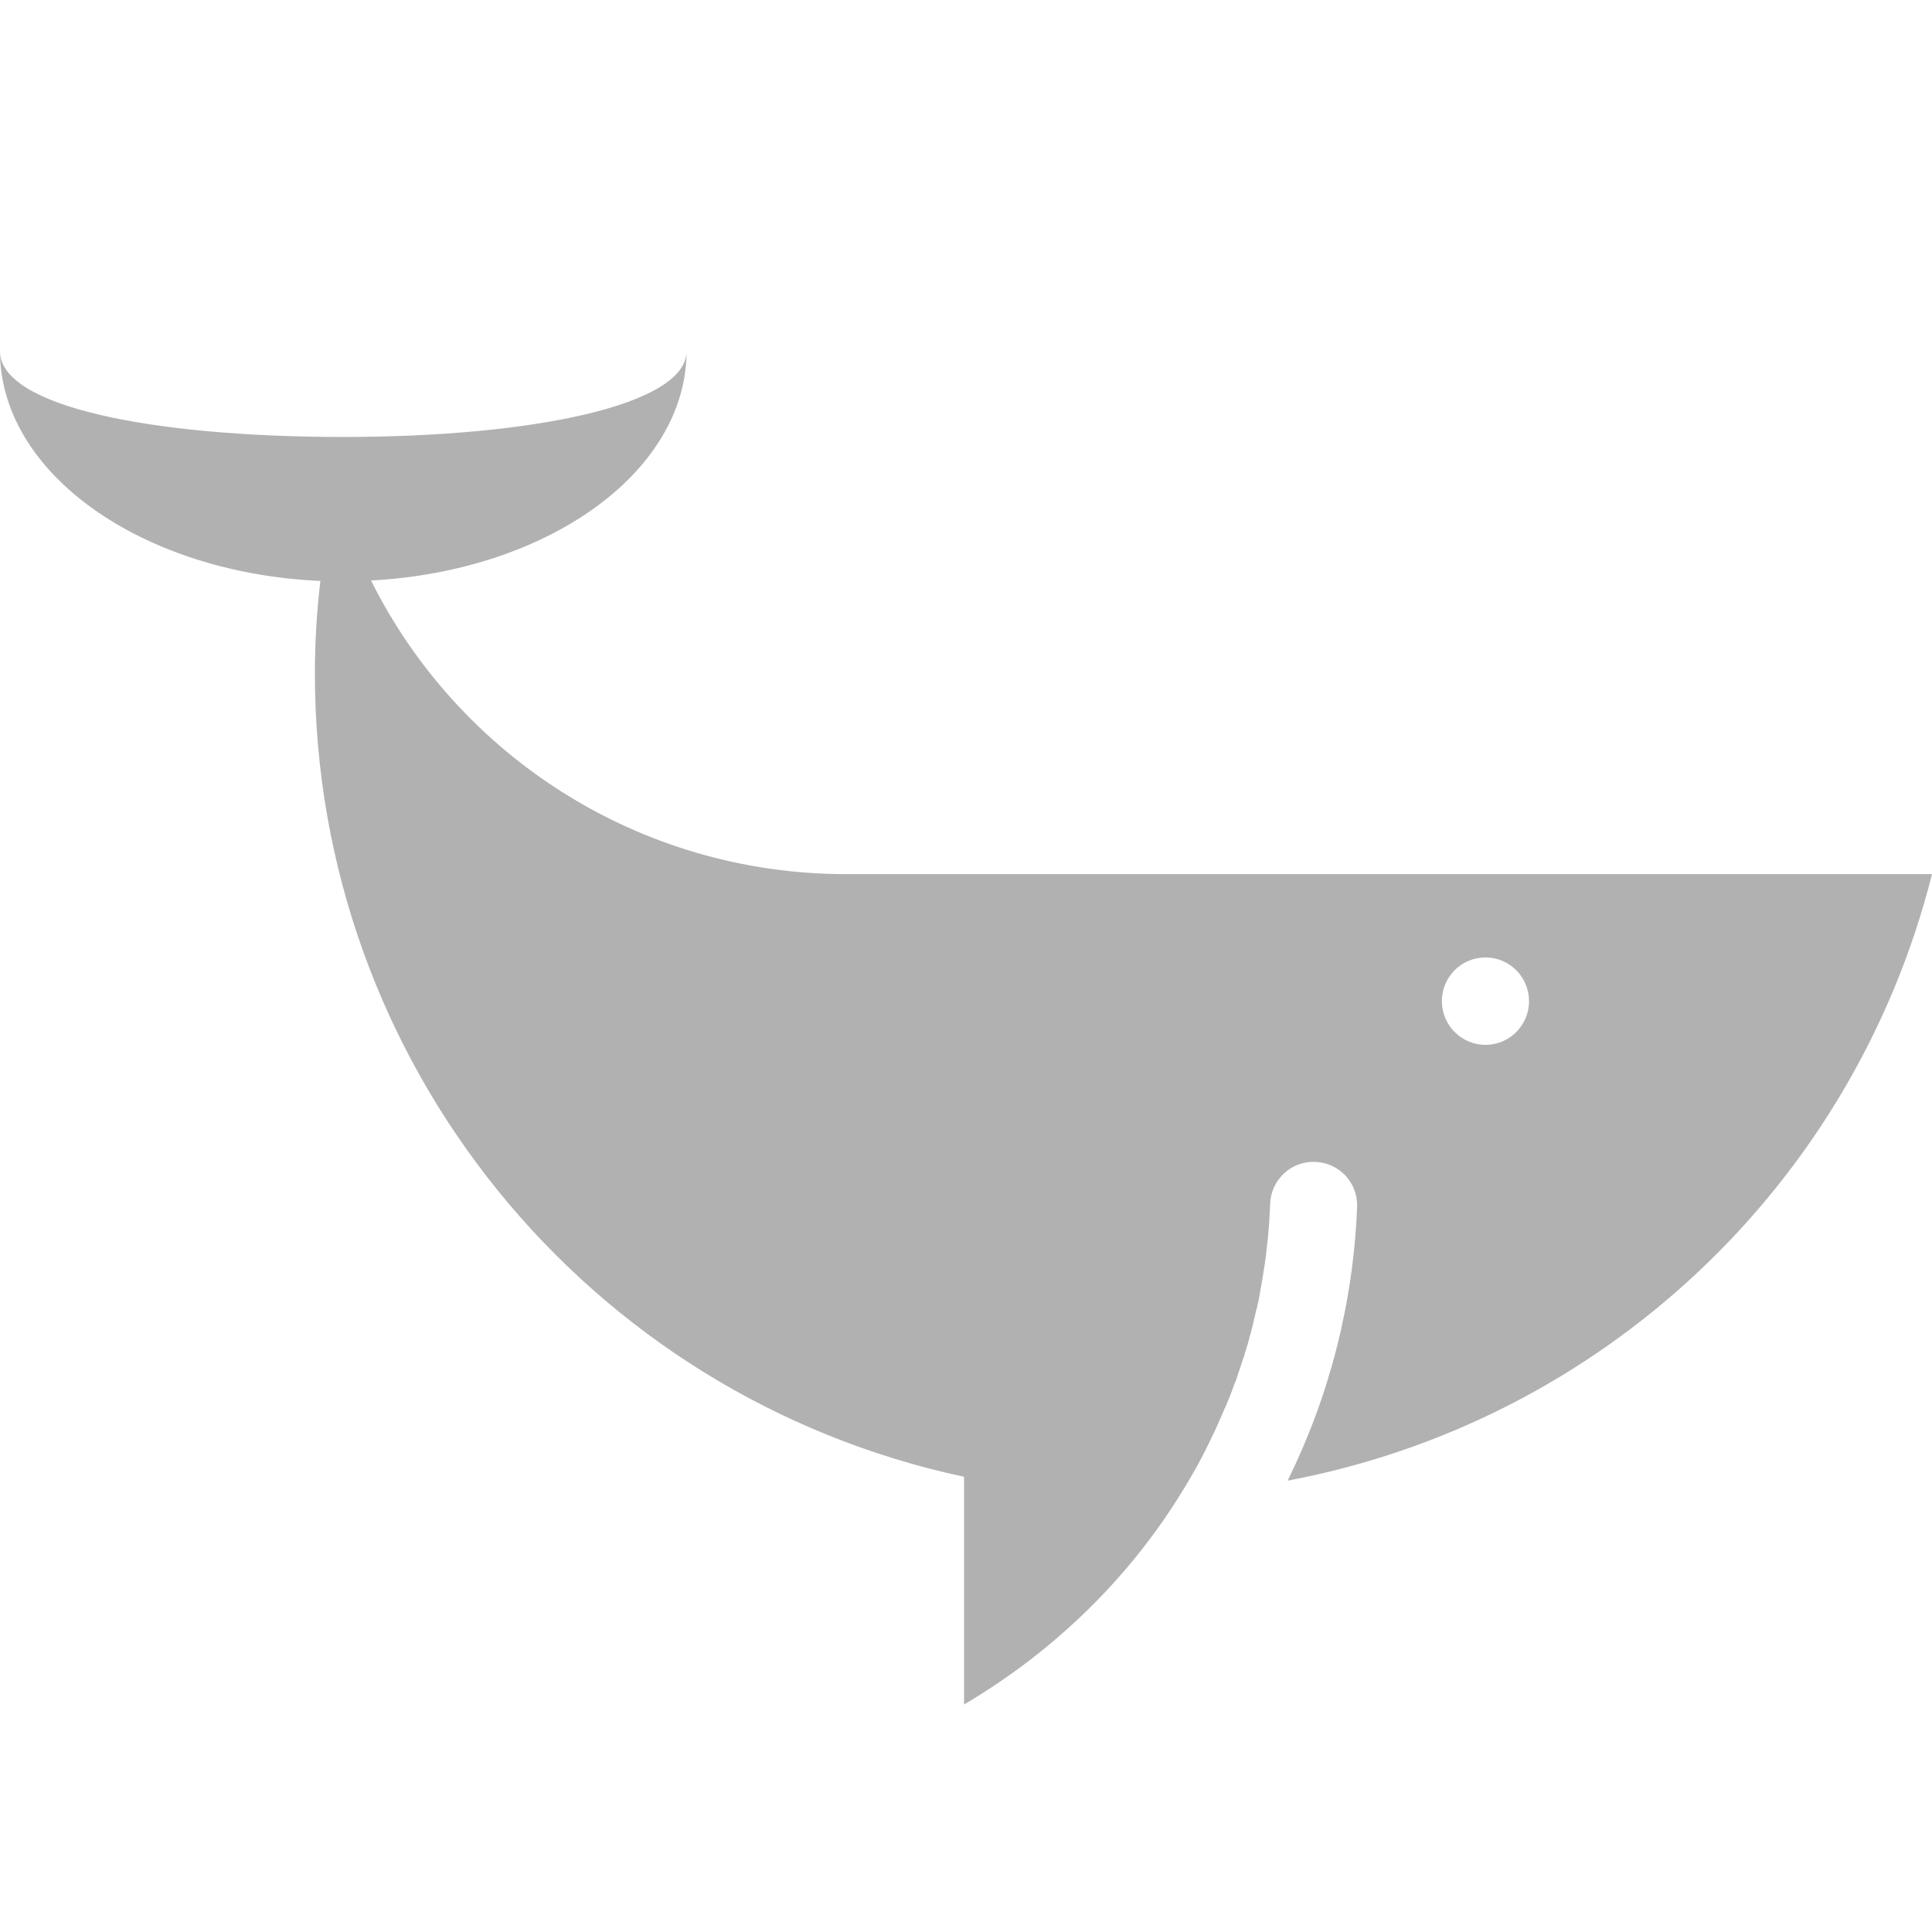 <?xml version="1.0" encoding="UTF-8" standalone="no"?>
<svg
   width="32"
   height="32"
   viewBox="0 0 8.467 8.467"
   version="1.1"
   id="svg8"
   inkscape:version="1.2.2 (732a01da63, 2022-12-09)"
   sodipodi:docname="whale.svg"
   inkscape:export-filename="..\oco\whale.png"
   inkscape:export-xdpi="48"
   inkscape:export-ydpi="48"
   xmlns:inkscape="http://www.inkscape.org/namespaces/inkscape"
   xmlns:sodipodi="http://sodipodi.sourceforge.net/DTD/sodipodi-0.dtd"
   xmlns="http://www.w3.org/2000/svg"
   xmlns:svg="http://www.w3.org/2000/svg"
   xmlns:rdf="http://www.w3.org/1999/02/22-rdf-syntax-ns#"
   xmlns:cc="http://creativecommons.org/ns#"
   xmlns:dc="http://purl.org/dc/elements/1.1/">
  <defs
     id="defs2">
    <inkscape:path-effect
       effect="mirror_symmetry"
       start_point="4.233,0"
       end_point="4.233,8.467"
       center_point="4.233,4.233"
       id="path-effect897"
       is_visible="true"
       mode="vertical"
       discard_orig_path="false"
       fuse_paths="false"
       oposite_fuse="false" />
    <inkscape:path-effect
       effect="mirror_symmetry"
       start_point="4.233,1.673"
       end_point="4.233,6.177"
       center_point="4.233,3.925"
       id="path-effect862"
       is_visible="true"
       mode="free"
       discard_orig_path="false"
       fuse_paths="false"
       oposite_fuse="false" />
    <inkscape:path-effect
       effect="mirror_symmetry"
       start_point="4.233,0"
       end_point="4.233,8.467"
       center_point="4.233,4.233"
       id="path-effect858"
       is_visible="true"
       mode="vertical"
       discard_orig_path="false"
       fuse_paths="false"
       oposite_fuse="false" />
    <inkscape:path-effect
       effect="mirror_symmetry"
       start_point="4.233,0"
       end_point="4.233,8.467"
       center_point="4.233,4.233"
       id="path-effect854"
       is_visible="true"
       mode="vertical"
       discard_orig_path="false"
       fuse_paths="false"
       oposite_fuse="false" />
    <style
       id="style1399">.cls-1{fill:#e3e3e3;}</style>
    <style
       id="style1399-4">.cls-1{fill:#e3e3e3;}</style>
    <style
       id="style1399-8">.cls-1{fill:#e3e3e3;}</style>
    <style
       id="style1399-4-5">.cls-1{fill:#e3e3e3;}</style>
  </defs>
  <sodipodi:namedview
     id="base"
     pagecolor="#ffffff"
     bordercolor="#666666"
     borderopacity="1.0"
     inkscape:pageopacity="0.0"
     inkscape:pageshadow="2"
     inkscape:zoom="16.000001"
     inkscape:cx="14.374999"
     inkscape:cy="21.656249"
     inkscape:document-units="mm"
     inkscape:current-layer="svg8"
     showgrid="false"
     units="px"
     inkscape:window-width="1788"
     inkscape:window-height="1080"
     inkscape:window-x="2768"
     inkscape:window-y="142"
     inkscape:window-maximized="0"
     inkscape:document-rotation="0"
     inkscape:snap-nodes="false"
     inkscape:snap-bbox="true"
     inkscape:bbox-paths="true"
     inkscape:snap-bbox-edge-midpoints="true"
     inkscape:bbox-nodes="true"
     inkscape:snap-bbox-midpoints="true"
     inkscape:pagecheckerboard="0"
     inkscape:showpageshadow="0"
     inkscape:deskcolor="#d1d1d1" />
  <path
     id="path378"
     style="fill:#b1b1b1;fill-opacity:1;stroke-width:0.331;stroke-linecap:round;stroke-linejoin:round"
     d="M 0,1.539 C 1.0549945e-4,2.074 0.62,2.511 1.404,2.546 1.388,2.681 1.38,2.817 1.38,2.954 1.381,4.651 2.566,6.117 4.225,6.472 V 7.47 C 4.623,7.235 4.946,6.916 5.175,6.546 c 0.01,-0.016 0.02,-0.033 0.03,-0.049 0.005,-0.008 0.008,-0.016 0.013,-0.023 0.009,-0.016 0.019,-0.032 0.028,-0.048 0.005,-0.008 0.009,-0.017 0.013,-0.025 0.002,-0.004 0.004,-0.007 0.006,-0.011 0.011,-0.021 0.022,-0.042 0.032,-0.063 0.002,-0.004 0.003,-0.008 0.005,-0.011 0.011,-0.022 0.021,-0.043 0.031,-0.065 0.001,-0.003 0.003,-0.006 0.004,-0.009 0.009,-0.021 0.018,-0.041 0.027,-0.062 7.546e-4,-0.002 0.001,-0.003 0.002,-0.005 0.001,-0.003 0.003,-0.006 0.004,-0.008 5.2e-4,-0.001 0.001,-0.002 0.002,-0.004 0.005,-0.011 0.009,-0.023 0.014,-0.035 0.001,-0.003 0.003,-0.006 0.004,-0.009 0.007,-0.017 0.013,-0.035 0.019,-0.052 0.002,-0.005 0.005,-0.01 0.007,-0.016 0.004,-0.011 0.008,-0.022 0.011,-0.034 6.088e-4,-0.002 9.413e-4,-0.003 0.002,-0.005 0.003,-0.01 0.007,-0.02 0.01,-0.03 0.001,-0.003 0.002,-0.006 0.003,-0.009 0.004,-0.012 0.008,-0.023 0.012,-0.035 4.366e-4,-0.001 6e-4,-0.003 0.001,-0.005 0.001,-0.004 0.002,-0.009 0.004,-0.013 0.003,-0.009 0.005,-0.017 0.008,-0.026 0.004,-0.012 0.007,-0.024 0.01,-0.037 2.399e-4,-8.799e-4 2.779e-4,-0.002 5.168e-4,-0.003 0.001,-0.004 0.003,-0.008 0.004,-0.012 0.002,-0.009 0.004,-0.018 0.007,-0.027 0.001,-0.006 0.003,-0.012 0.004,-0.018 0.004,-0.017 0.008,-0.034 0.012,-0.051 8.92e-4,-0.004 0.002,-0.007 0.003,-0.011 0.003,-0.013 0.007,-0.027 0.009,-0.04 0.003,-0.013 0.005,-0.027 0.007,-0.04 0.003,-0.014 0.005,-0.029 0.008,-0.043 0.002,-0.013 0.004,-0.026 0.006,-0.039 0.002,-0.015 0.005,-0.029 0.007,-0.044 0.002,-0.013 0.003,-0.026 0.005,-0.038 4.693e-4,-0.004 5.831e-4,-0.008 0.001,-0.012 0.002,-0.021 0.005,-0.042 0.007,-0.064 2.247e-4,-0.003 2.992e-4,-0.005 5.168e-4,-0.007 0.001,-0.016 0.003,-0.032 0.004,-0.048 8.007e-4,-0.012 9.095e-4,-0.024 0.002,-0.036 7.475e-4,-0.014 0.002,-0.028 0.002,-0.042 9.39e-5,-0.003 4.302e-4,-0.005 5.167e-4,-0.007 0.004,-0.105 0.092,-0.188 0.198,-0.183 0.105,0.004 0.187,0.092 0.183,0.197 C 5.931,5.711 5.826,6.118 5.643,6.489 7.022,6.229 8.124,5.192 8.467,3.831 H 3.711 c -0.915,0 -1.704,-0.523 -2.085,-1.287 C 2.4,2.503 3.008,2.069 3.009,1.539 3.008,1.775 2.335,1.915 1.505,1.915 0.674,1.915 0,1.784 0,1.539 Z m 6.51,2.657 c 0.106,9.47e-5 0.191,0.086 0.191,0.192 -9.47e-5,0.105 -0.085,0.191 -0.191,0.191 C 6.405,4.579 6.319,4.493 6.319,4.388 6.319,4.282 6.404,4.196 6.51,4.196 Z" />
</svg>
